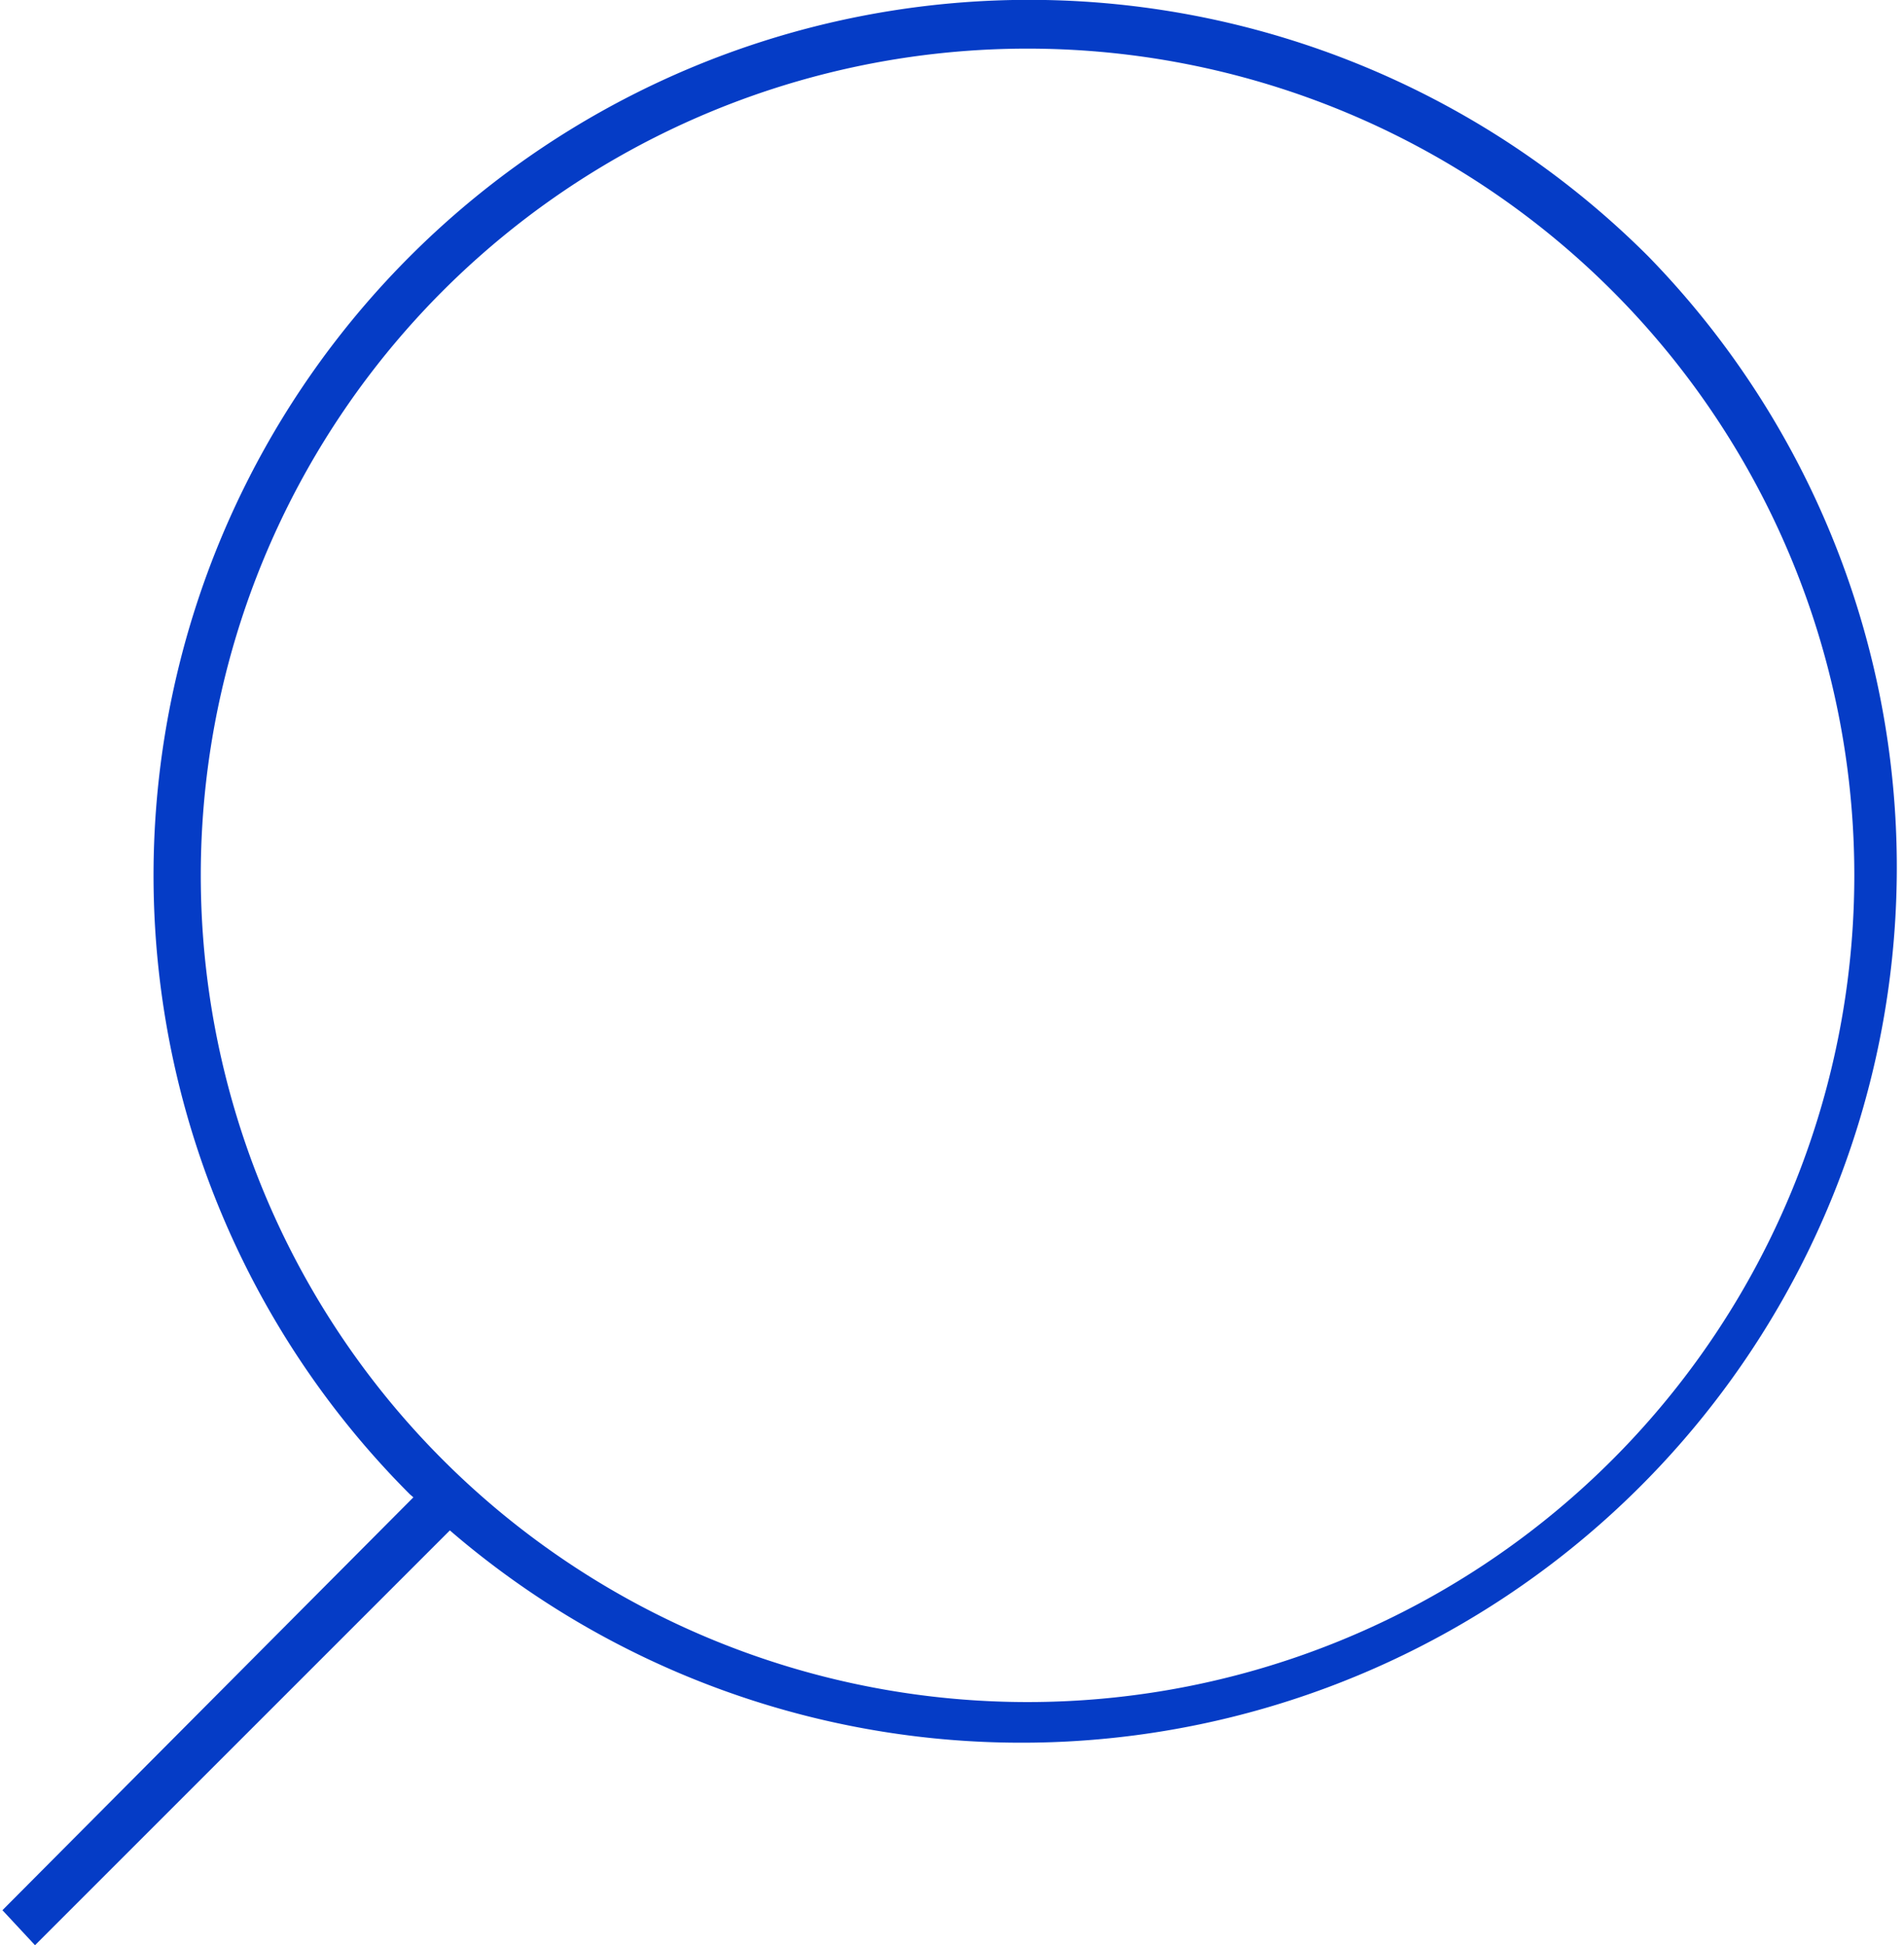 <svg data-icon="mag" viewBox="0 0 39.15 40">
  <path d="M33.84,5.27A18,18,0,0,0,8.38,30.73l0.07,0.06L0,39.28,0.67,40,9.2,31.47A18,18,0,0,0,33.84,5.27ZM33.12,30a17,17,0,1,1,0-24A17,17,0,0,1,33.12,30Z" transform="translate(0.05 0)" style="fill: #053cc6"/>
</svg>
